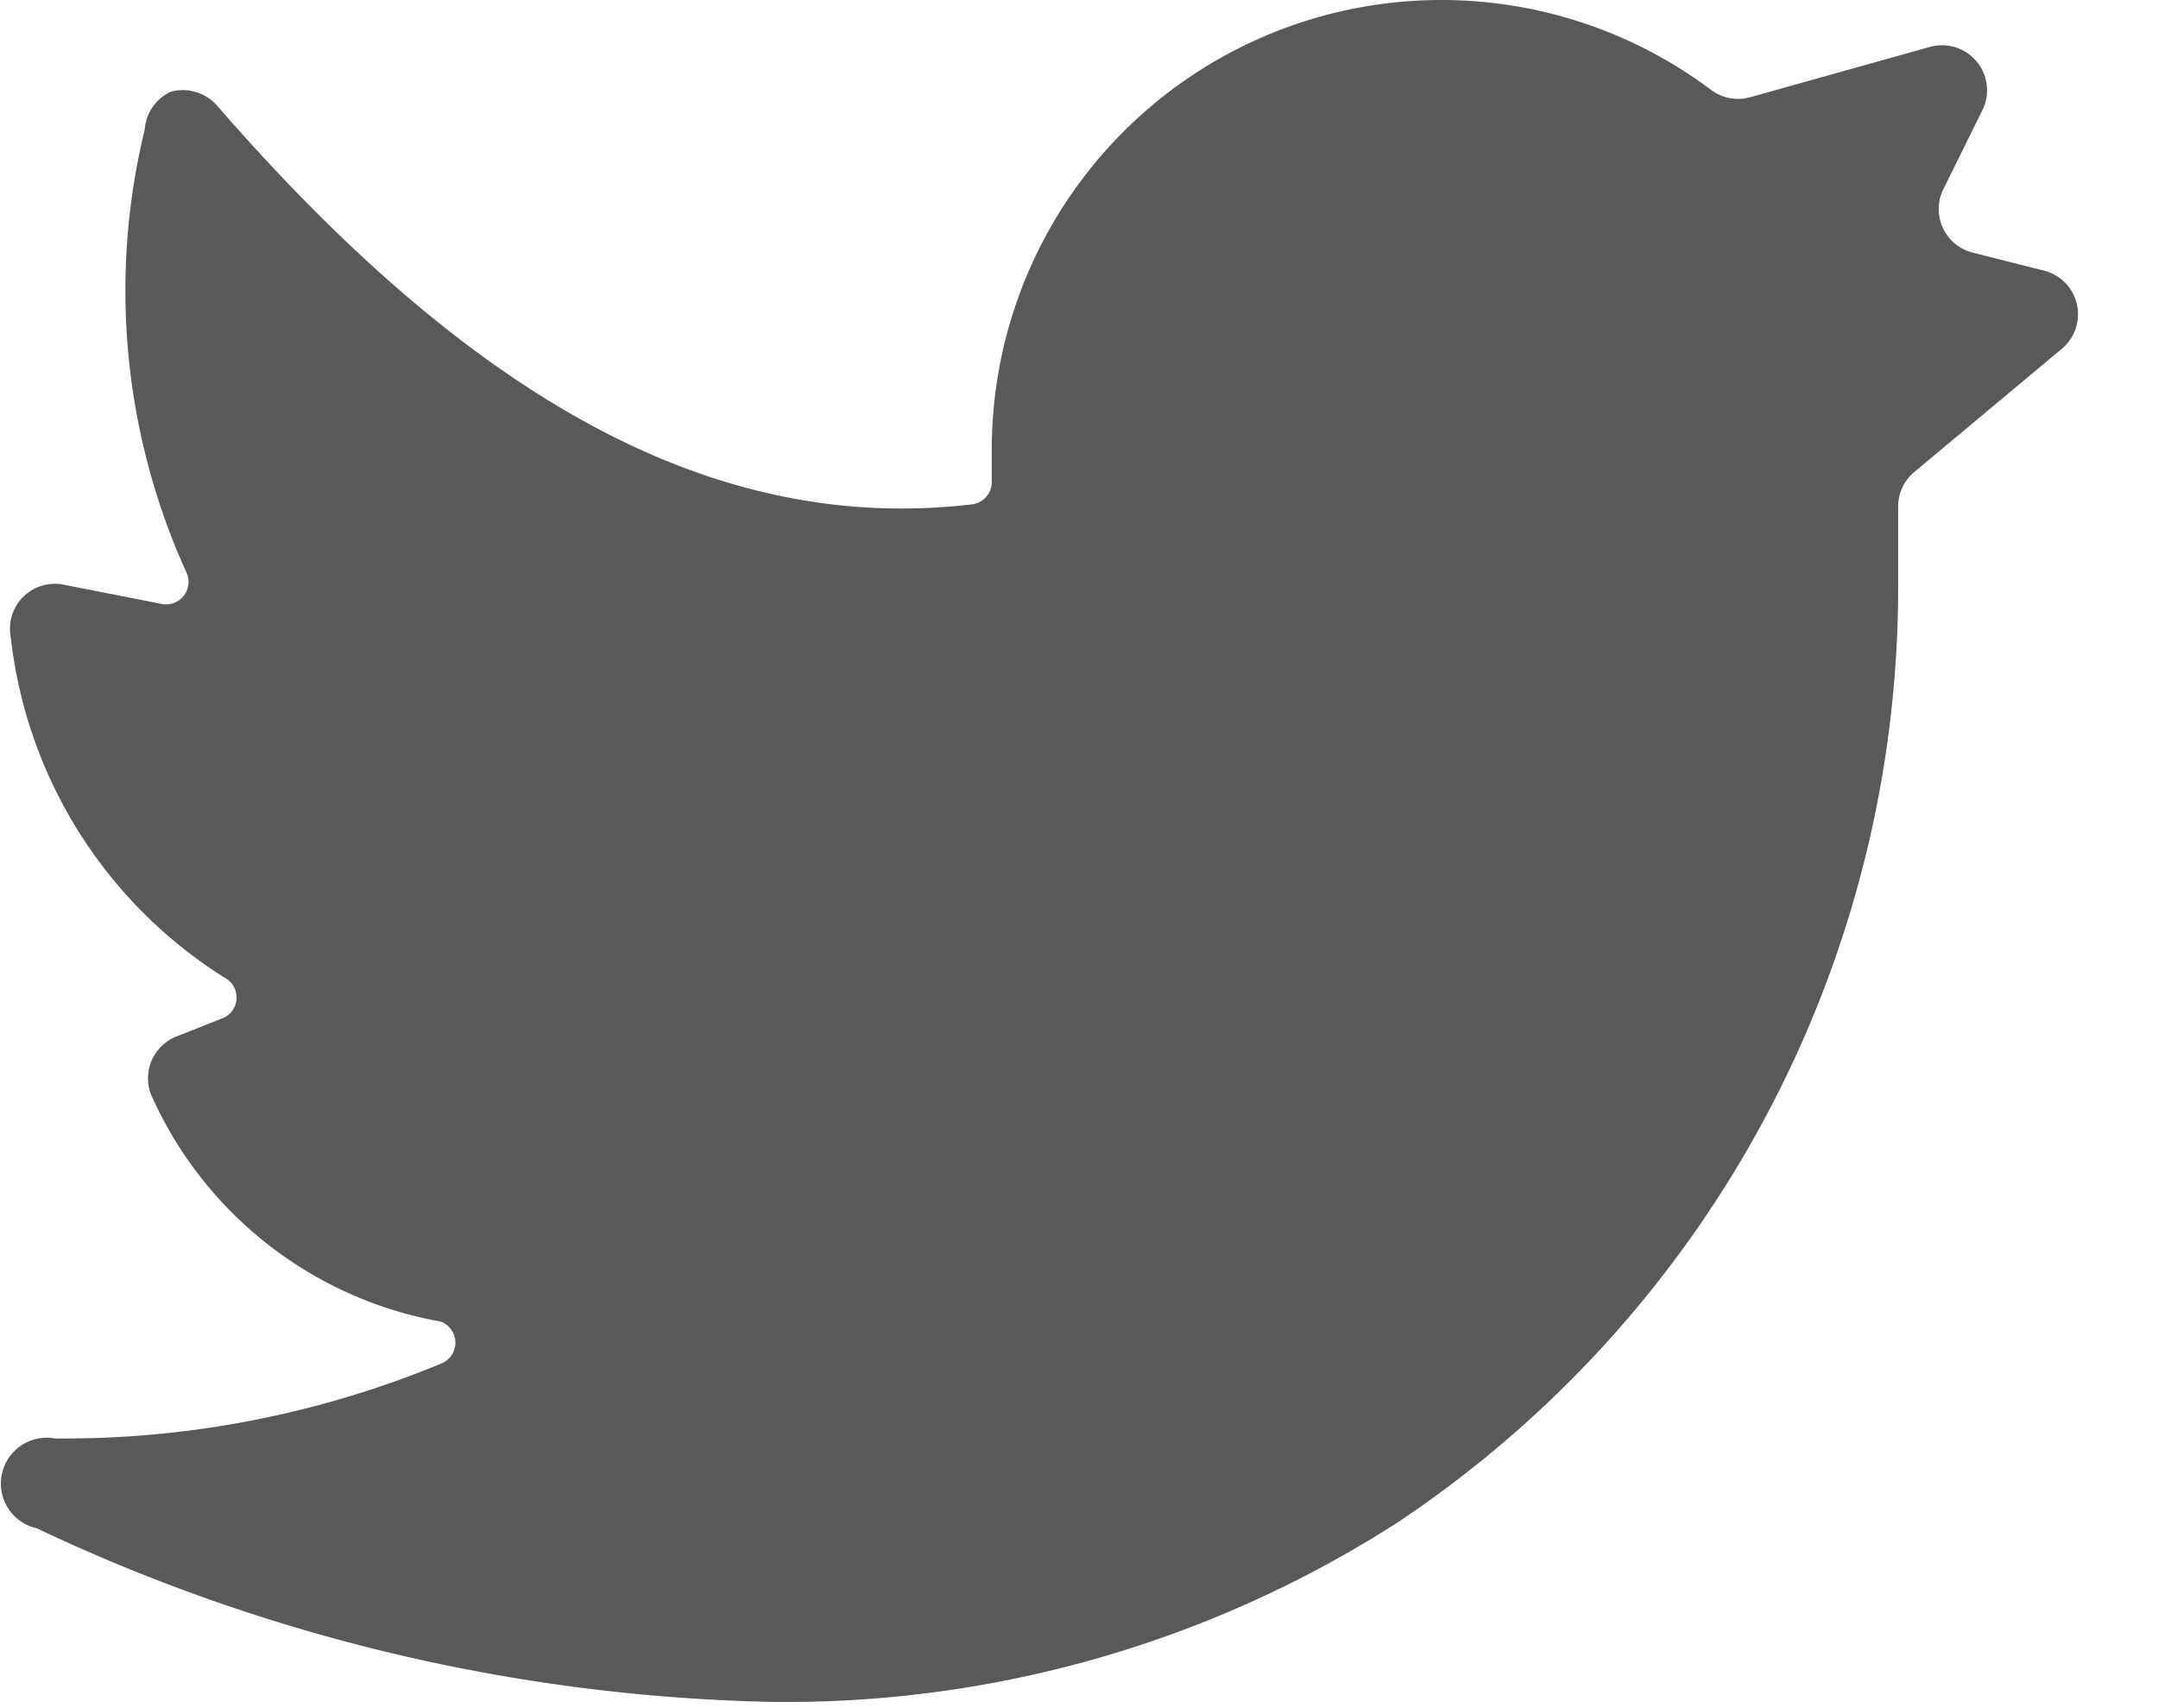 <svg width="24" height="19" viewBox="0 0 24 19" fill="none" xmlns="http://www.w3.org/2000/svg"><path d="M22.93 3.88a.5.5 0 0 0-.2-.87l-.79-.2a.5.5 0 0 1-.33-.7l.44-.89a.501.501 0 0 0-.58-.7l-2 .56a.502.502 0 0 1-.44-.08 5 5 0 0 0-8 4v.36a.25.25 0 0 1-.22.25c-2.81.33-5.5-1.1-8.4-4.44a.508.508 0 0 0-.51-.15.5.5 0 0 0-.29.42 7.575 7.575 0 0 0 .46 4.92.25.25 0 0 1-.26.36L.69 6.5a.5.5 0 0 0-.57.59 5.15 5.15 0 0 0 2.37 3.78.25.25 0 0 1 0 .45l-.53.21a.5.5 0 0 0-.26.69 4.36 4.36 0 0 0 3.2 2.48.25.25 0 0 1 0 .47c-1.36.562-2.82.845-4.29.83a.51.51 0 0 0-.2 1 20.062 20.062 0 0 0 8.14 1.93 12.578 12.578 0 0 0 7-2A12.5 12.5 0 0 0 21.11 6.5v-.87a.499.499 0 0 1 .18-.38l1.64-1.37Z" fill="#59595C"/></svg>